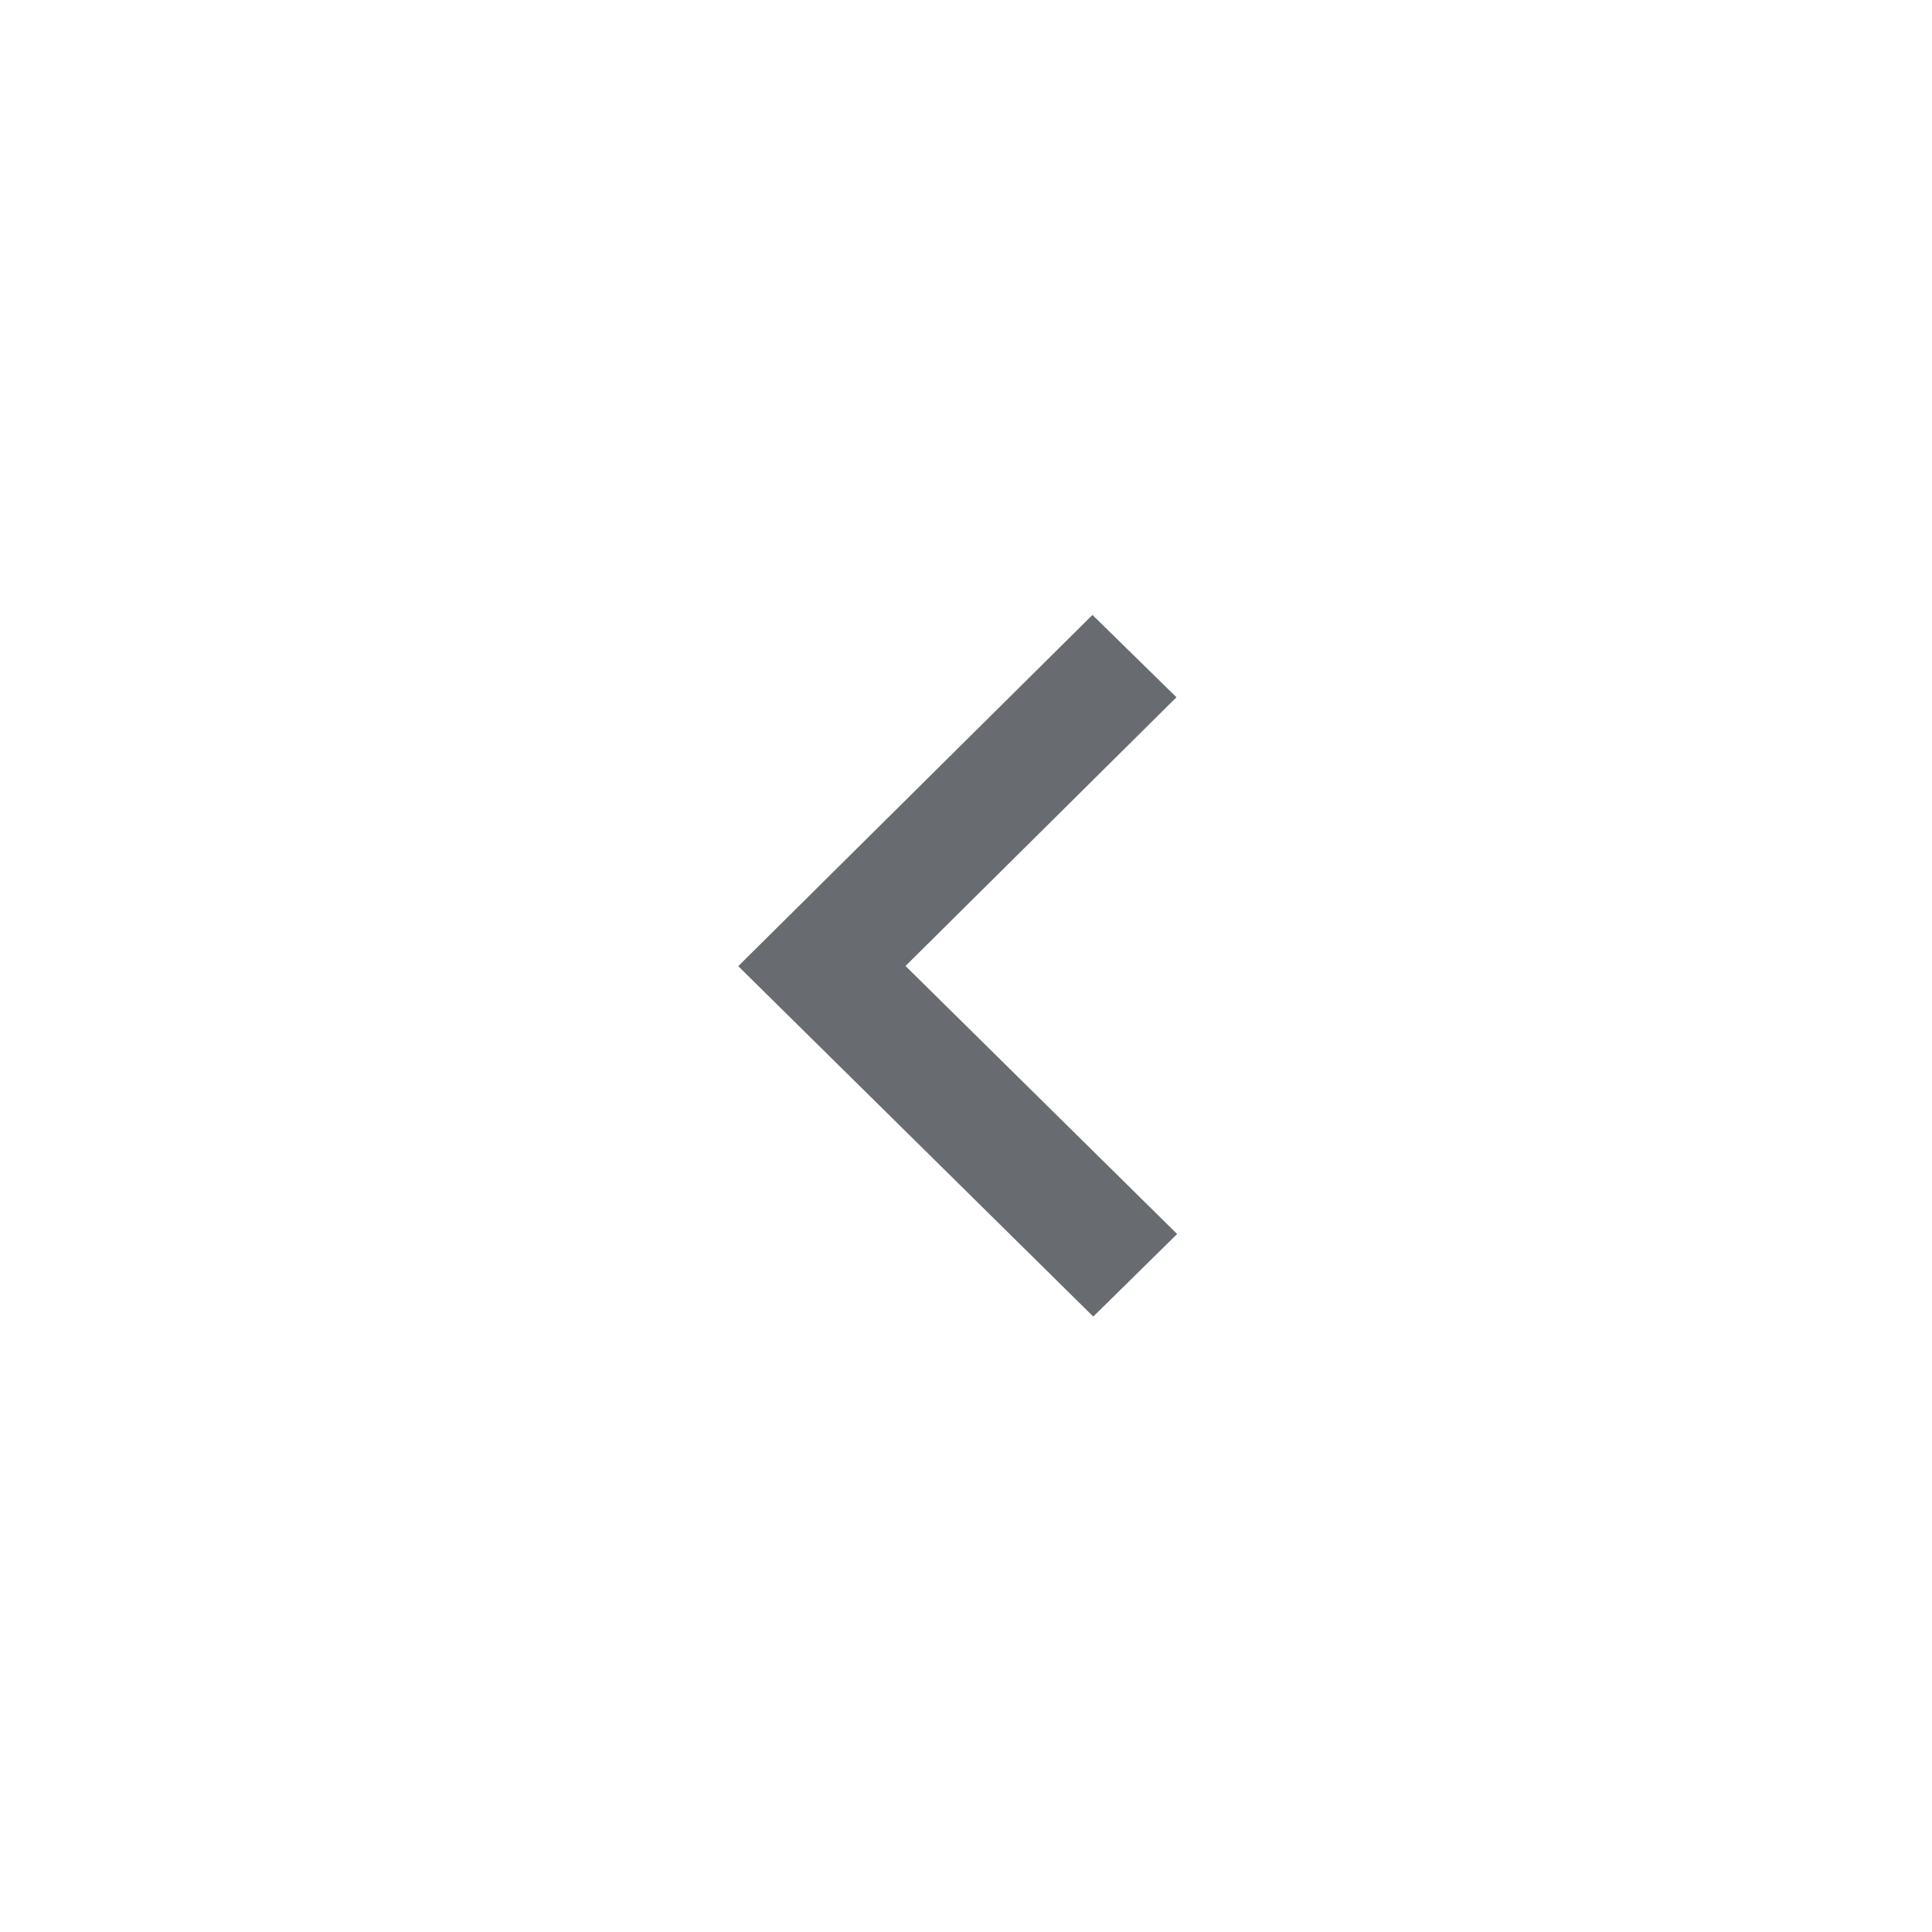 <svg width="44.057" height="44.057" viewBox="0 0 44.057 44.057" fill="none" xmlns="http://www.w3.org/2000/svg" xmlns:xlink="http://www.w3.org/1999/xlink">
	<desc>
			Created with Pixso.
	</desc>
	<defs/>
	<rect width="44.005" height="44.005" transform="translate(44.005 0) rotate(89.932)" fill="#FFFFFF" fill-opacity="0"/>
	<path d="M26.828 15.9L20.649 22.028L26.843 28.14L24.931 30.023L16.835 22.032L24.912 14.023L26.828 15.9Z" fill="#686B6F" fill-opacity="1" fill-rule="nonzero"/>
</svg>
